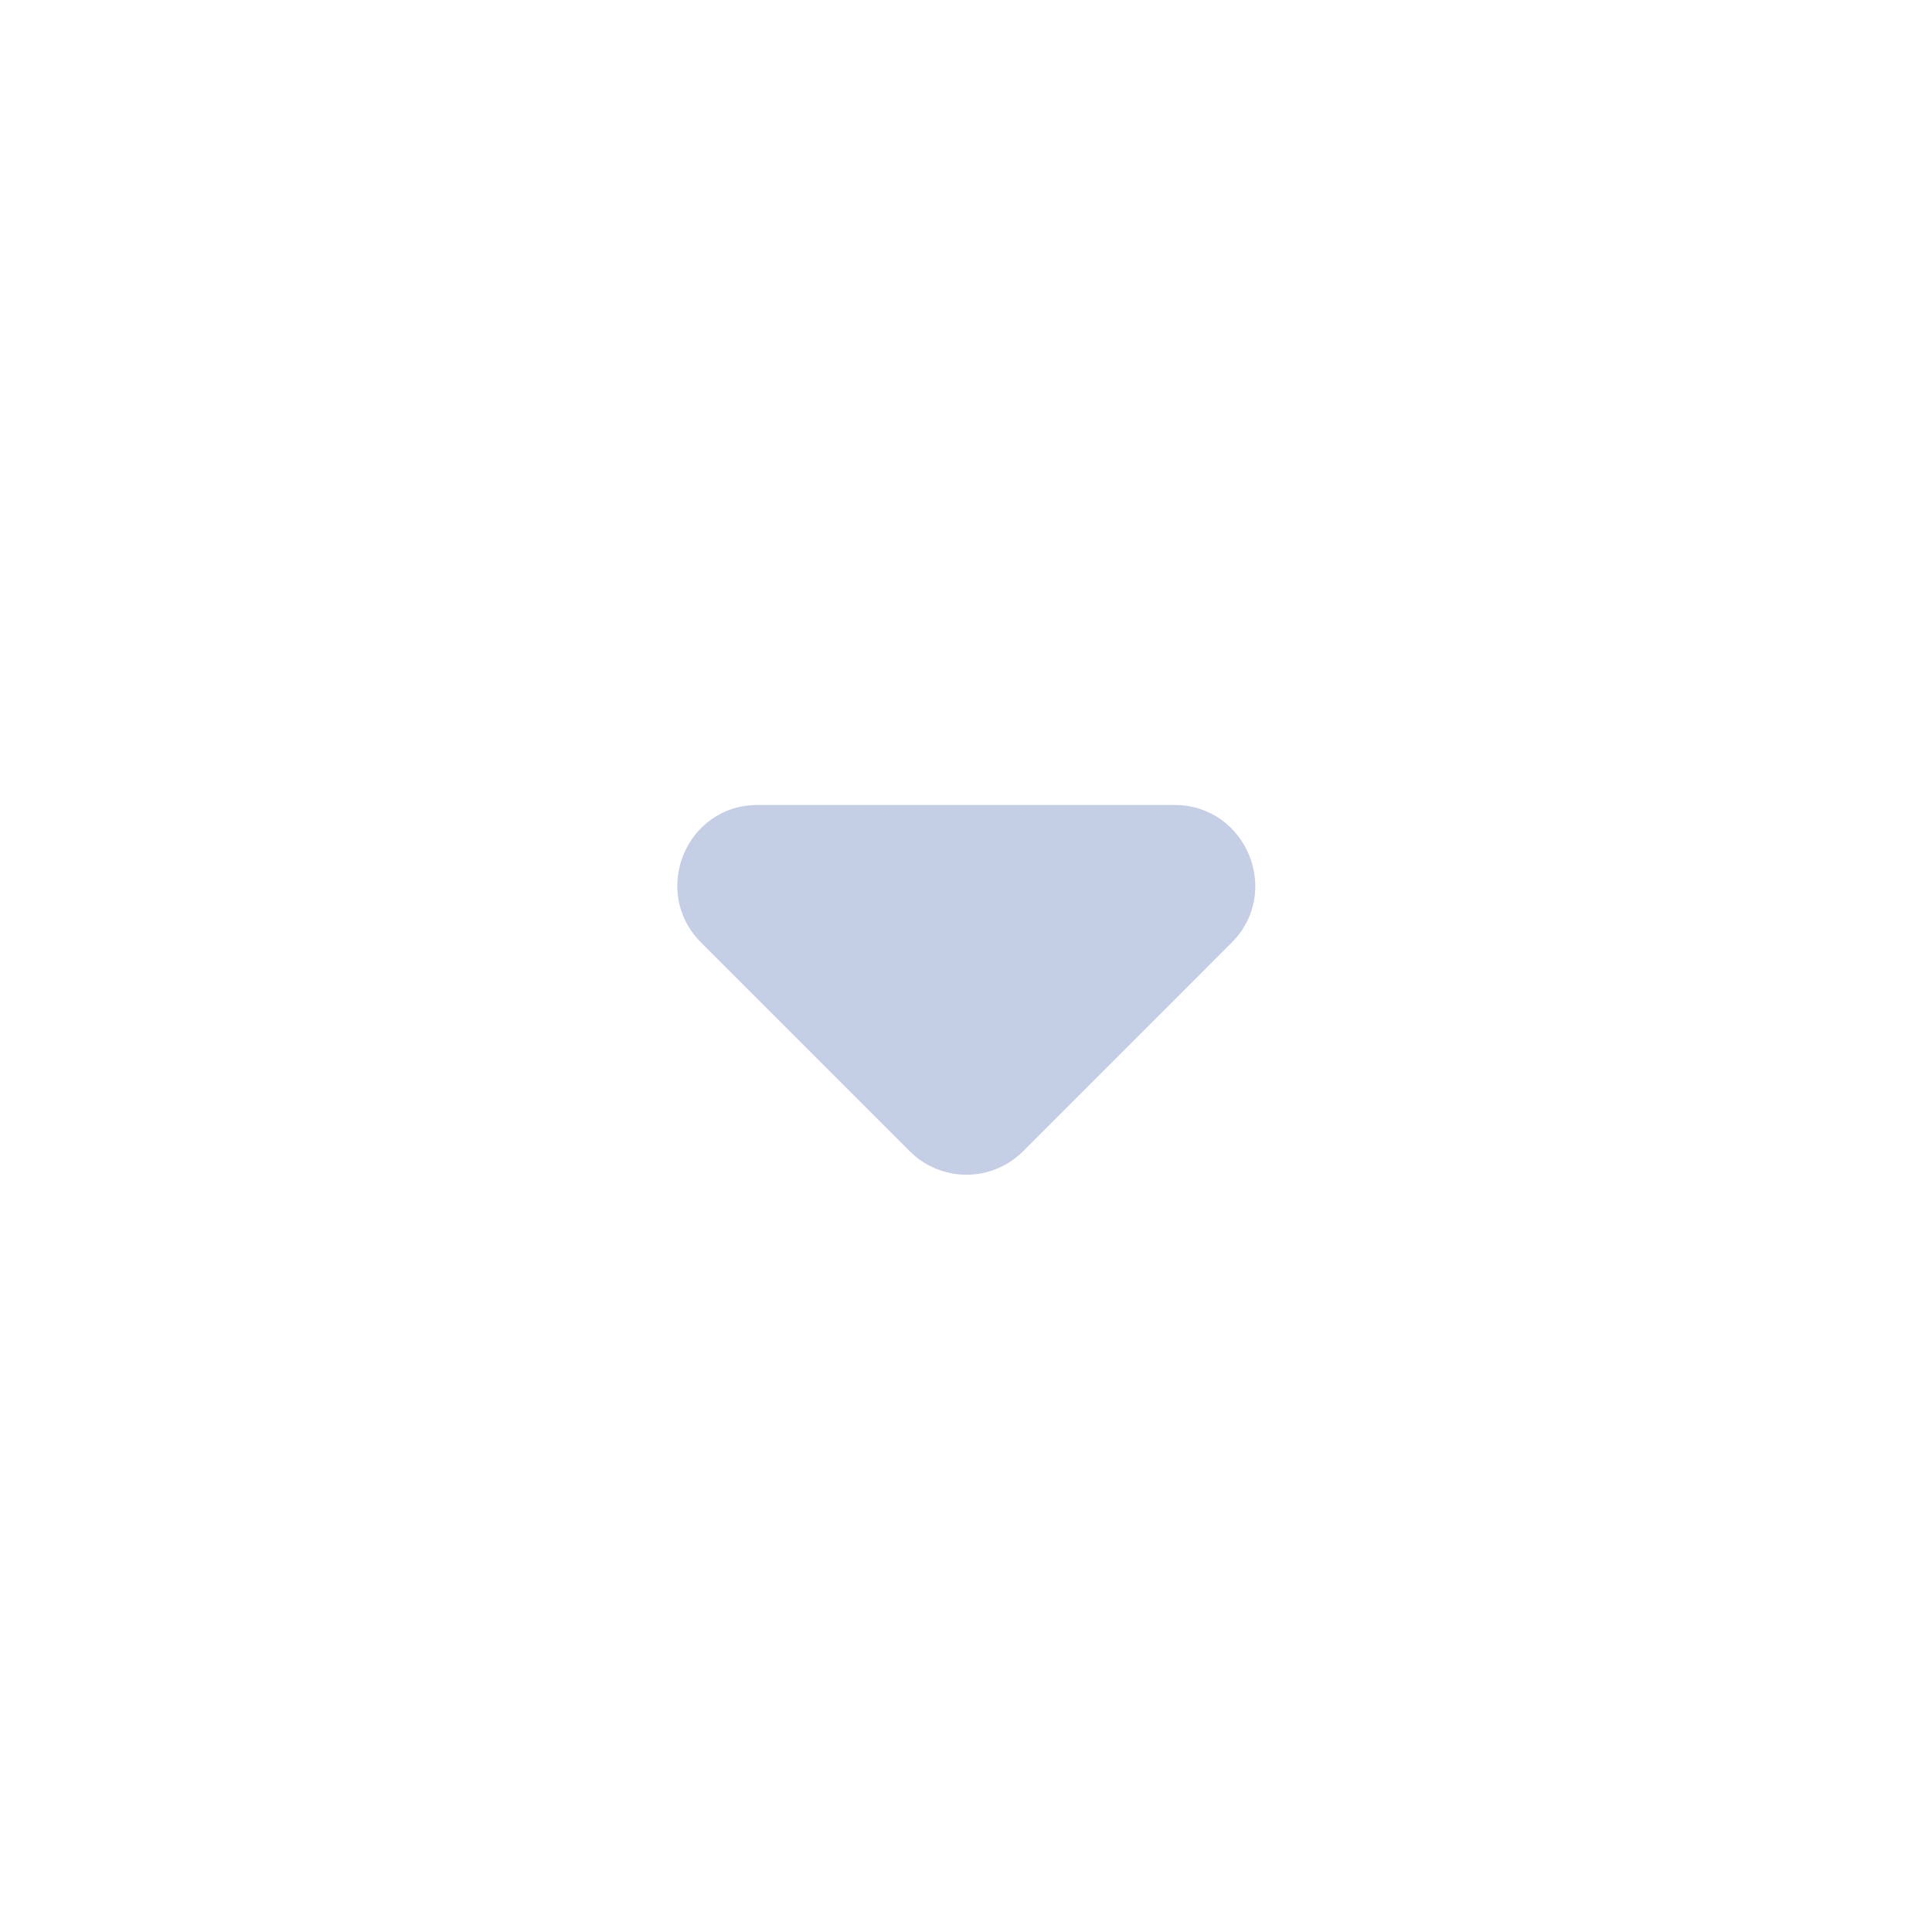 <svg width="32" height="32" viewBox="0 0 32 32" fill="none" xmlns="http://www.w3.org/2000/svg">
<path d="M11.613 15.613L15.067 19.067C15.587 19.587 16.427 19.587 16.947 19.067L20.4 15.613C21.24 14.773 20.64 13.333 19.453 13.333H12.547C11.36 13.333 10.773 14.773 11.613 15.613Z" fill="#C4CEE5"/>
</svg>
